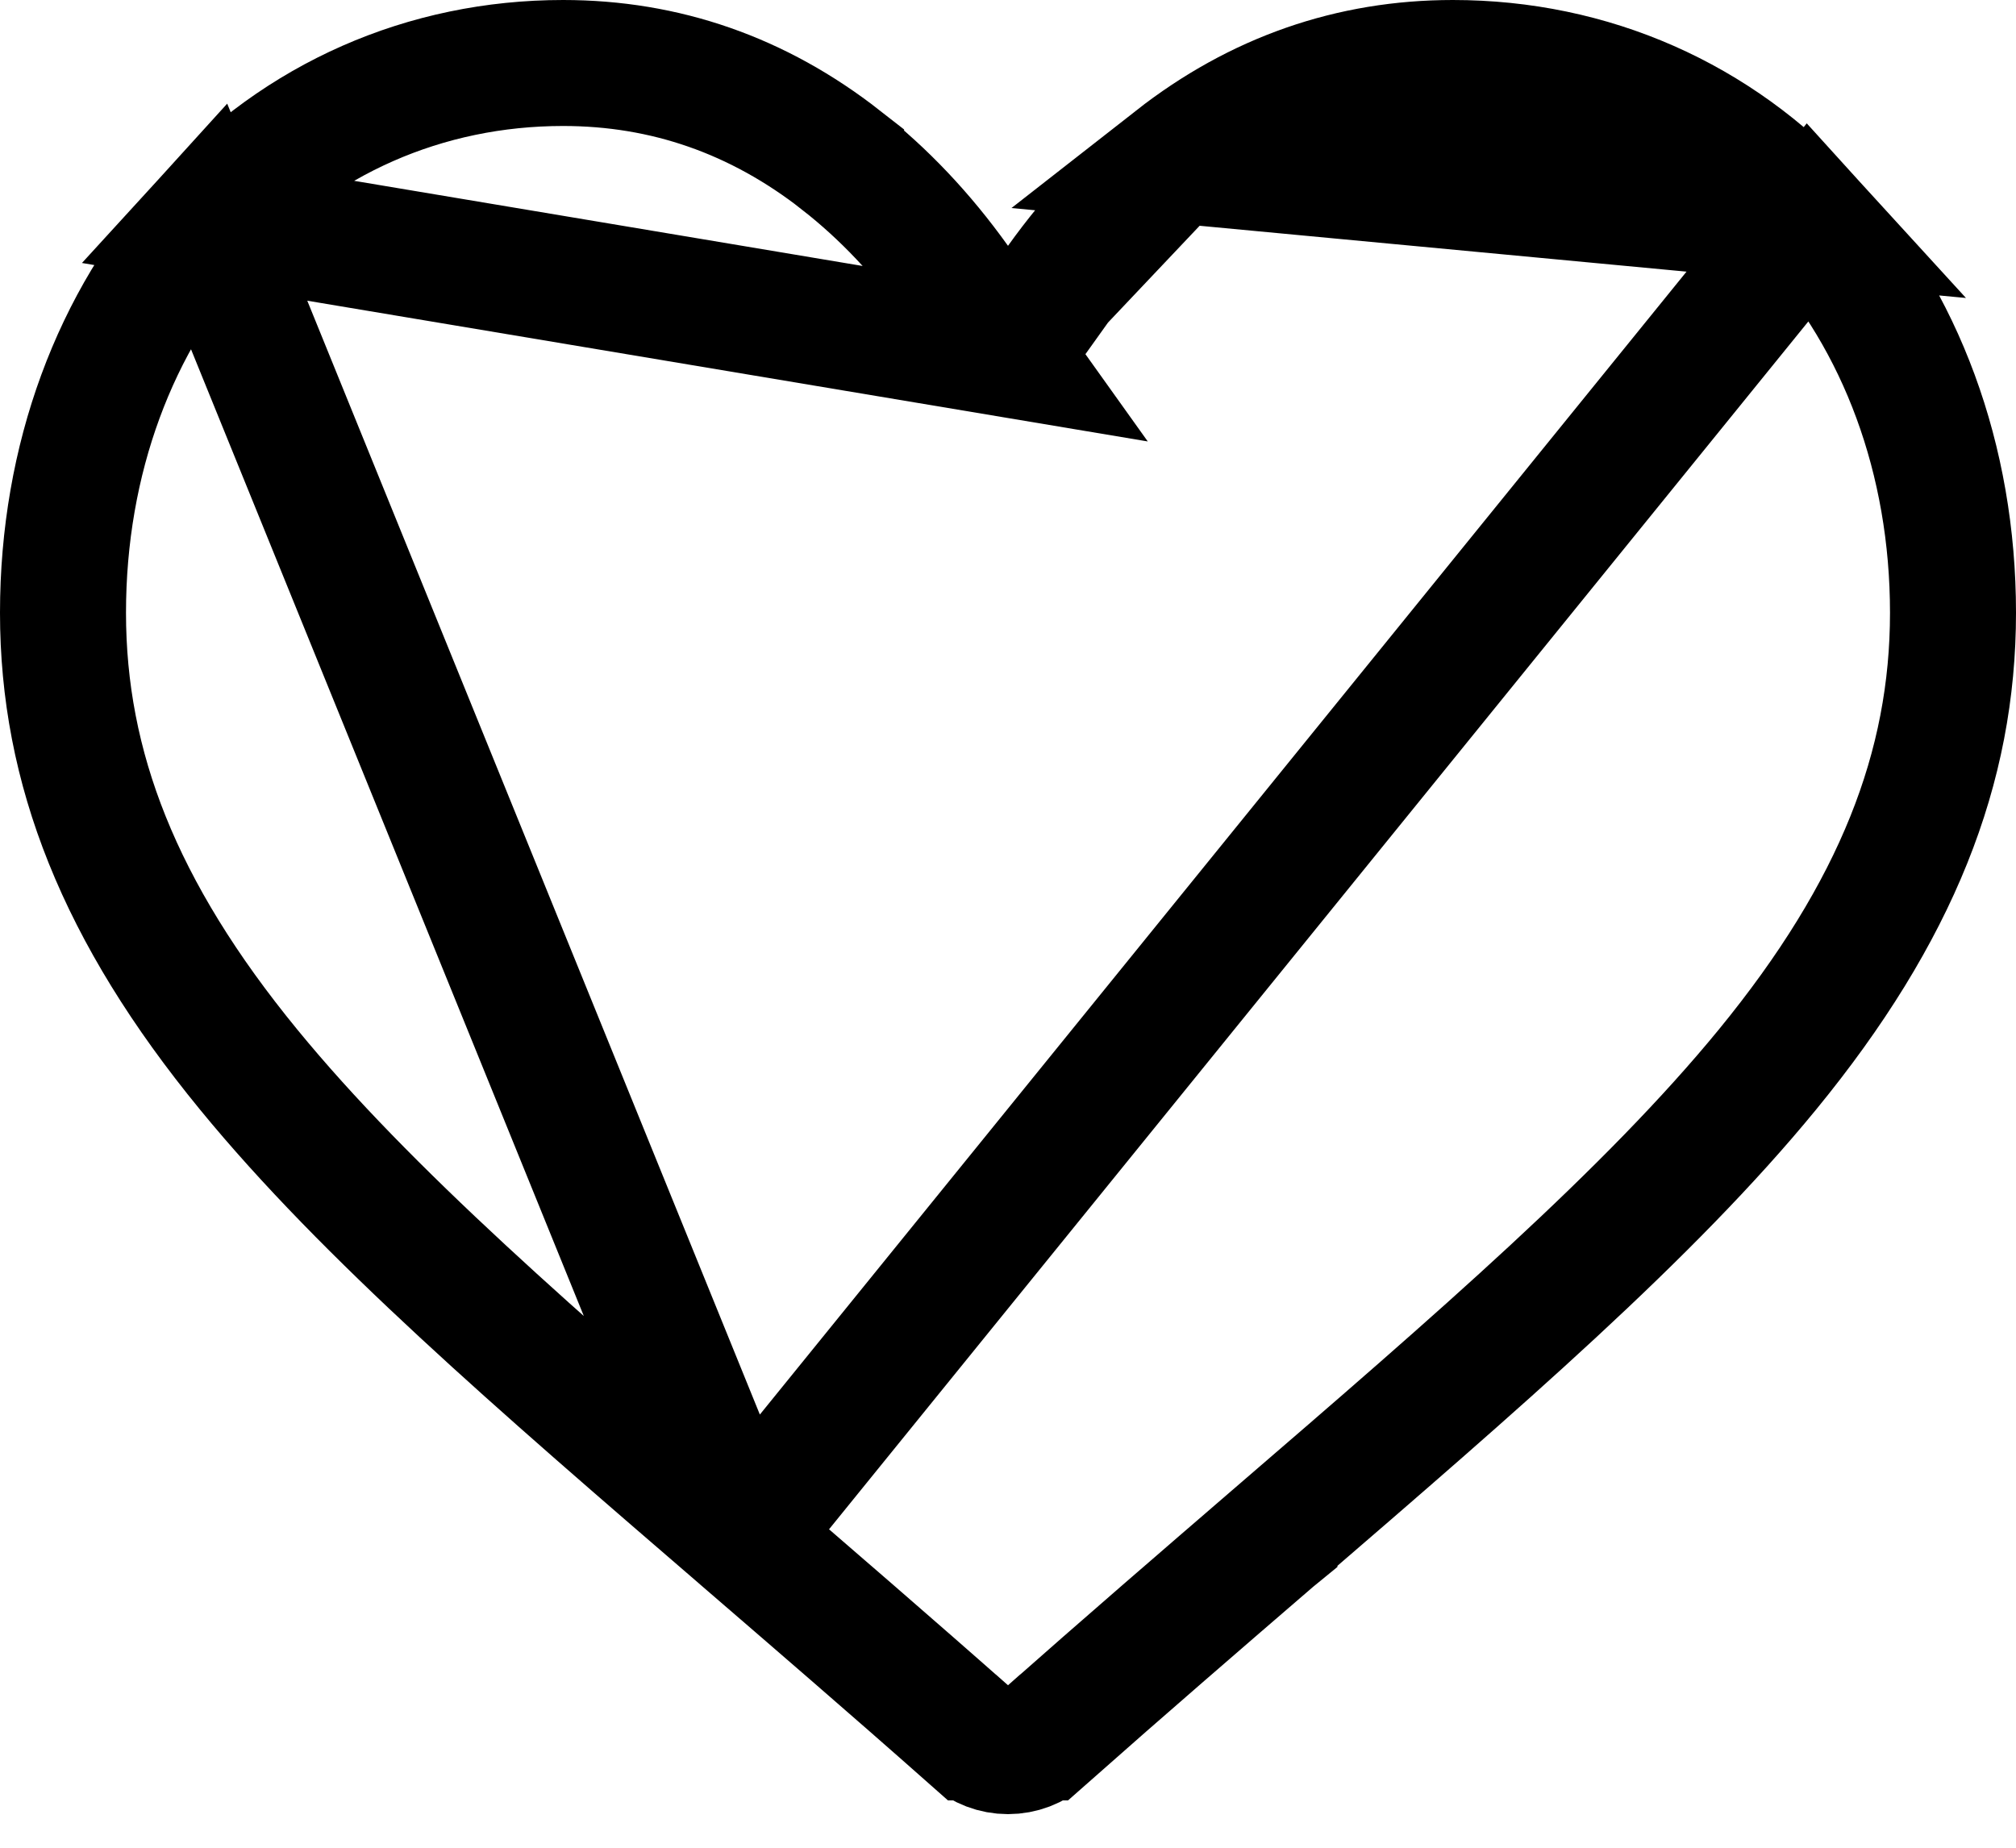 <svg width="24" height="22" viewBox="0 0 24 22" fill="none" xmlns="http://www.w3.org/2000/svg">
<path d="M12 4.217L11.39 3.363C10.978 2.787 10.516 2.301 10.013 1.908L10.013 1.907C9.025 1.134 7.918 0.75 6.704 0.75C5.061 0.75 3.558 1.413 2.458 2.619L12 4.217ZM12 4.217L12.61 3.363M12 4.217L12.61 3.363M12.61 3.363C13.022 2.787 13.484 2.301 13.987 1.908L12.61 3.363ZM8.829 18.301L8.829 18.301L8.832 18.304C9.656 19.015 10.594 19.823 11.569 20.686L11.57 20.686C11.69 20.792 11.842 20.85 12 20.85C12.158 20.85 12.31 20.792 12.43 20.686L12.431 20.686C13.398 19.83 14.33 19.026 15.15 18.319L15.172 18.301L15.172 18.3C17.606 16.202 19.637 14.448 21.04 12.736L21.04 12.736C22.582 10.854 23.25 9.137 23.25 7.296C23.25 5.469 22.631 3.815 21.542 2.619L8.829 18.301ZM8.829 18.301C6.394 16.202 4.363 14.448 2.961 12.736C1.418 10.854 0.75 9.137 0.75 7.296C0.75 5.469 1.369 3.815 2.458 2.619L8.829 18.301ZM17.296 0.75C18.939 0.75 20.442 1.413 21.542 2.619L13.987 1.907C14.975 1.134 16.082 0.75 17.296 0.75Z" stroke="black" stroke-width="1.5"/>
</svg>
